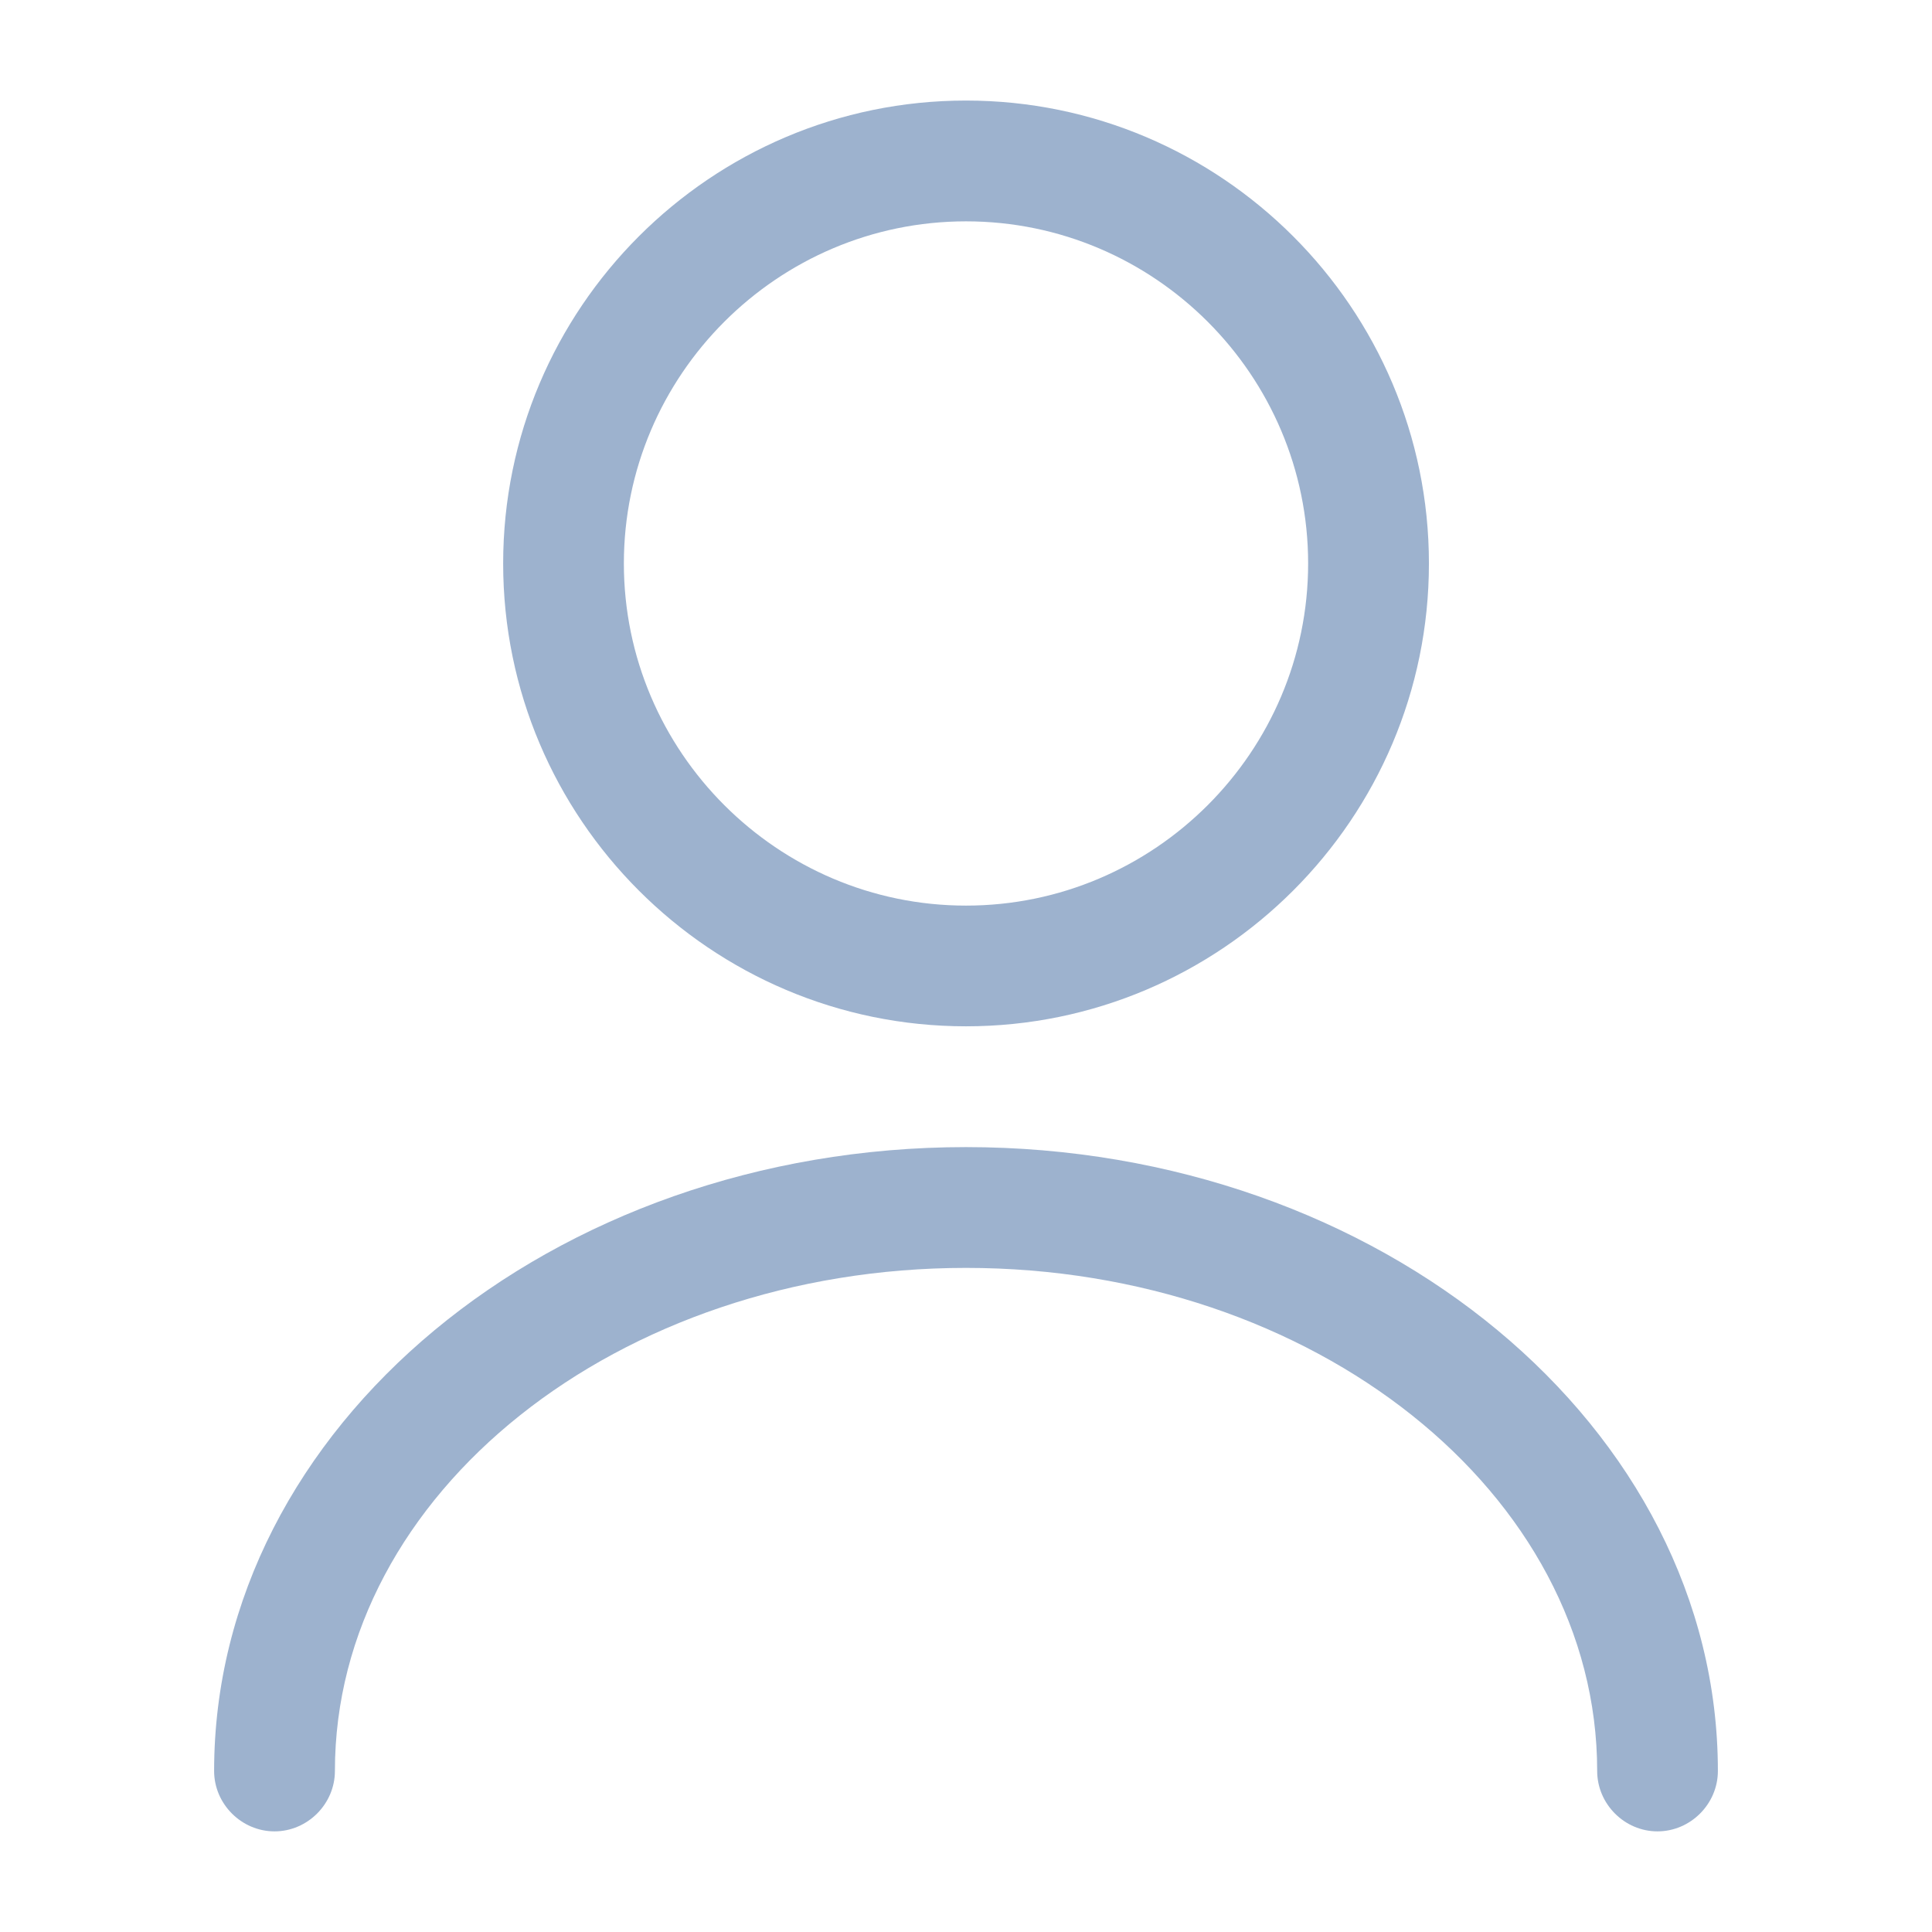 <svg width="23" height="23" viewBox="0 0 23 23" fill="none" xmlns="http://www.w3.org/2000/svg">
<path d="M11.5 12.218C8.462 12.218 5.99 9.746 5.99 6.708C5.99 3.67 8.462 1.197 11.5 1.197C14.538 1.197 17.011 3.67 17.011 6.708C17.011 9.746 14.538 12.218 11.5 12.218ZM11.5 2.635C9.258 2.635 7.427 4.465 7.427 6.708C7.427 8.95 9.258 10.781 11.5 10.781C13.743 10.781 15.573 8.95 15.573 6.708C15.573 4.465 13.743 2.635 11.5 2.635Z" fill="#9DB2CE"/>
<path d="M19.732 21.802C19.339 21.802 19.014 21.476 19.014 21.083C19.014 17.777 15.64 15.094 11.5 15.094C7.36 15.094 3.987 17.777 3.987 21.083C3.987 21.476 3.661 21.802 3.268 21.802C2.875 21.802 2.549 21.476 2.549 21.083C2.549 16.991 6.565 13.656 11.5 13.656C16.436 13.656 20.451 16.991 20.451 21.083C20.451 21.476 20.125 21.802 19.732 21.802Z" fill="#9DB2CE"/>
</svg>
